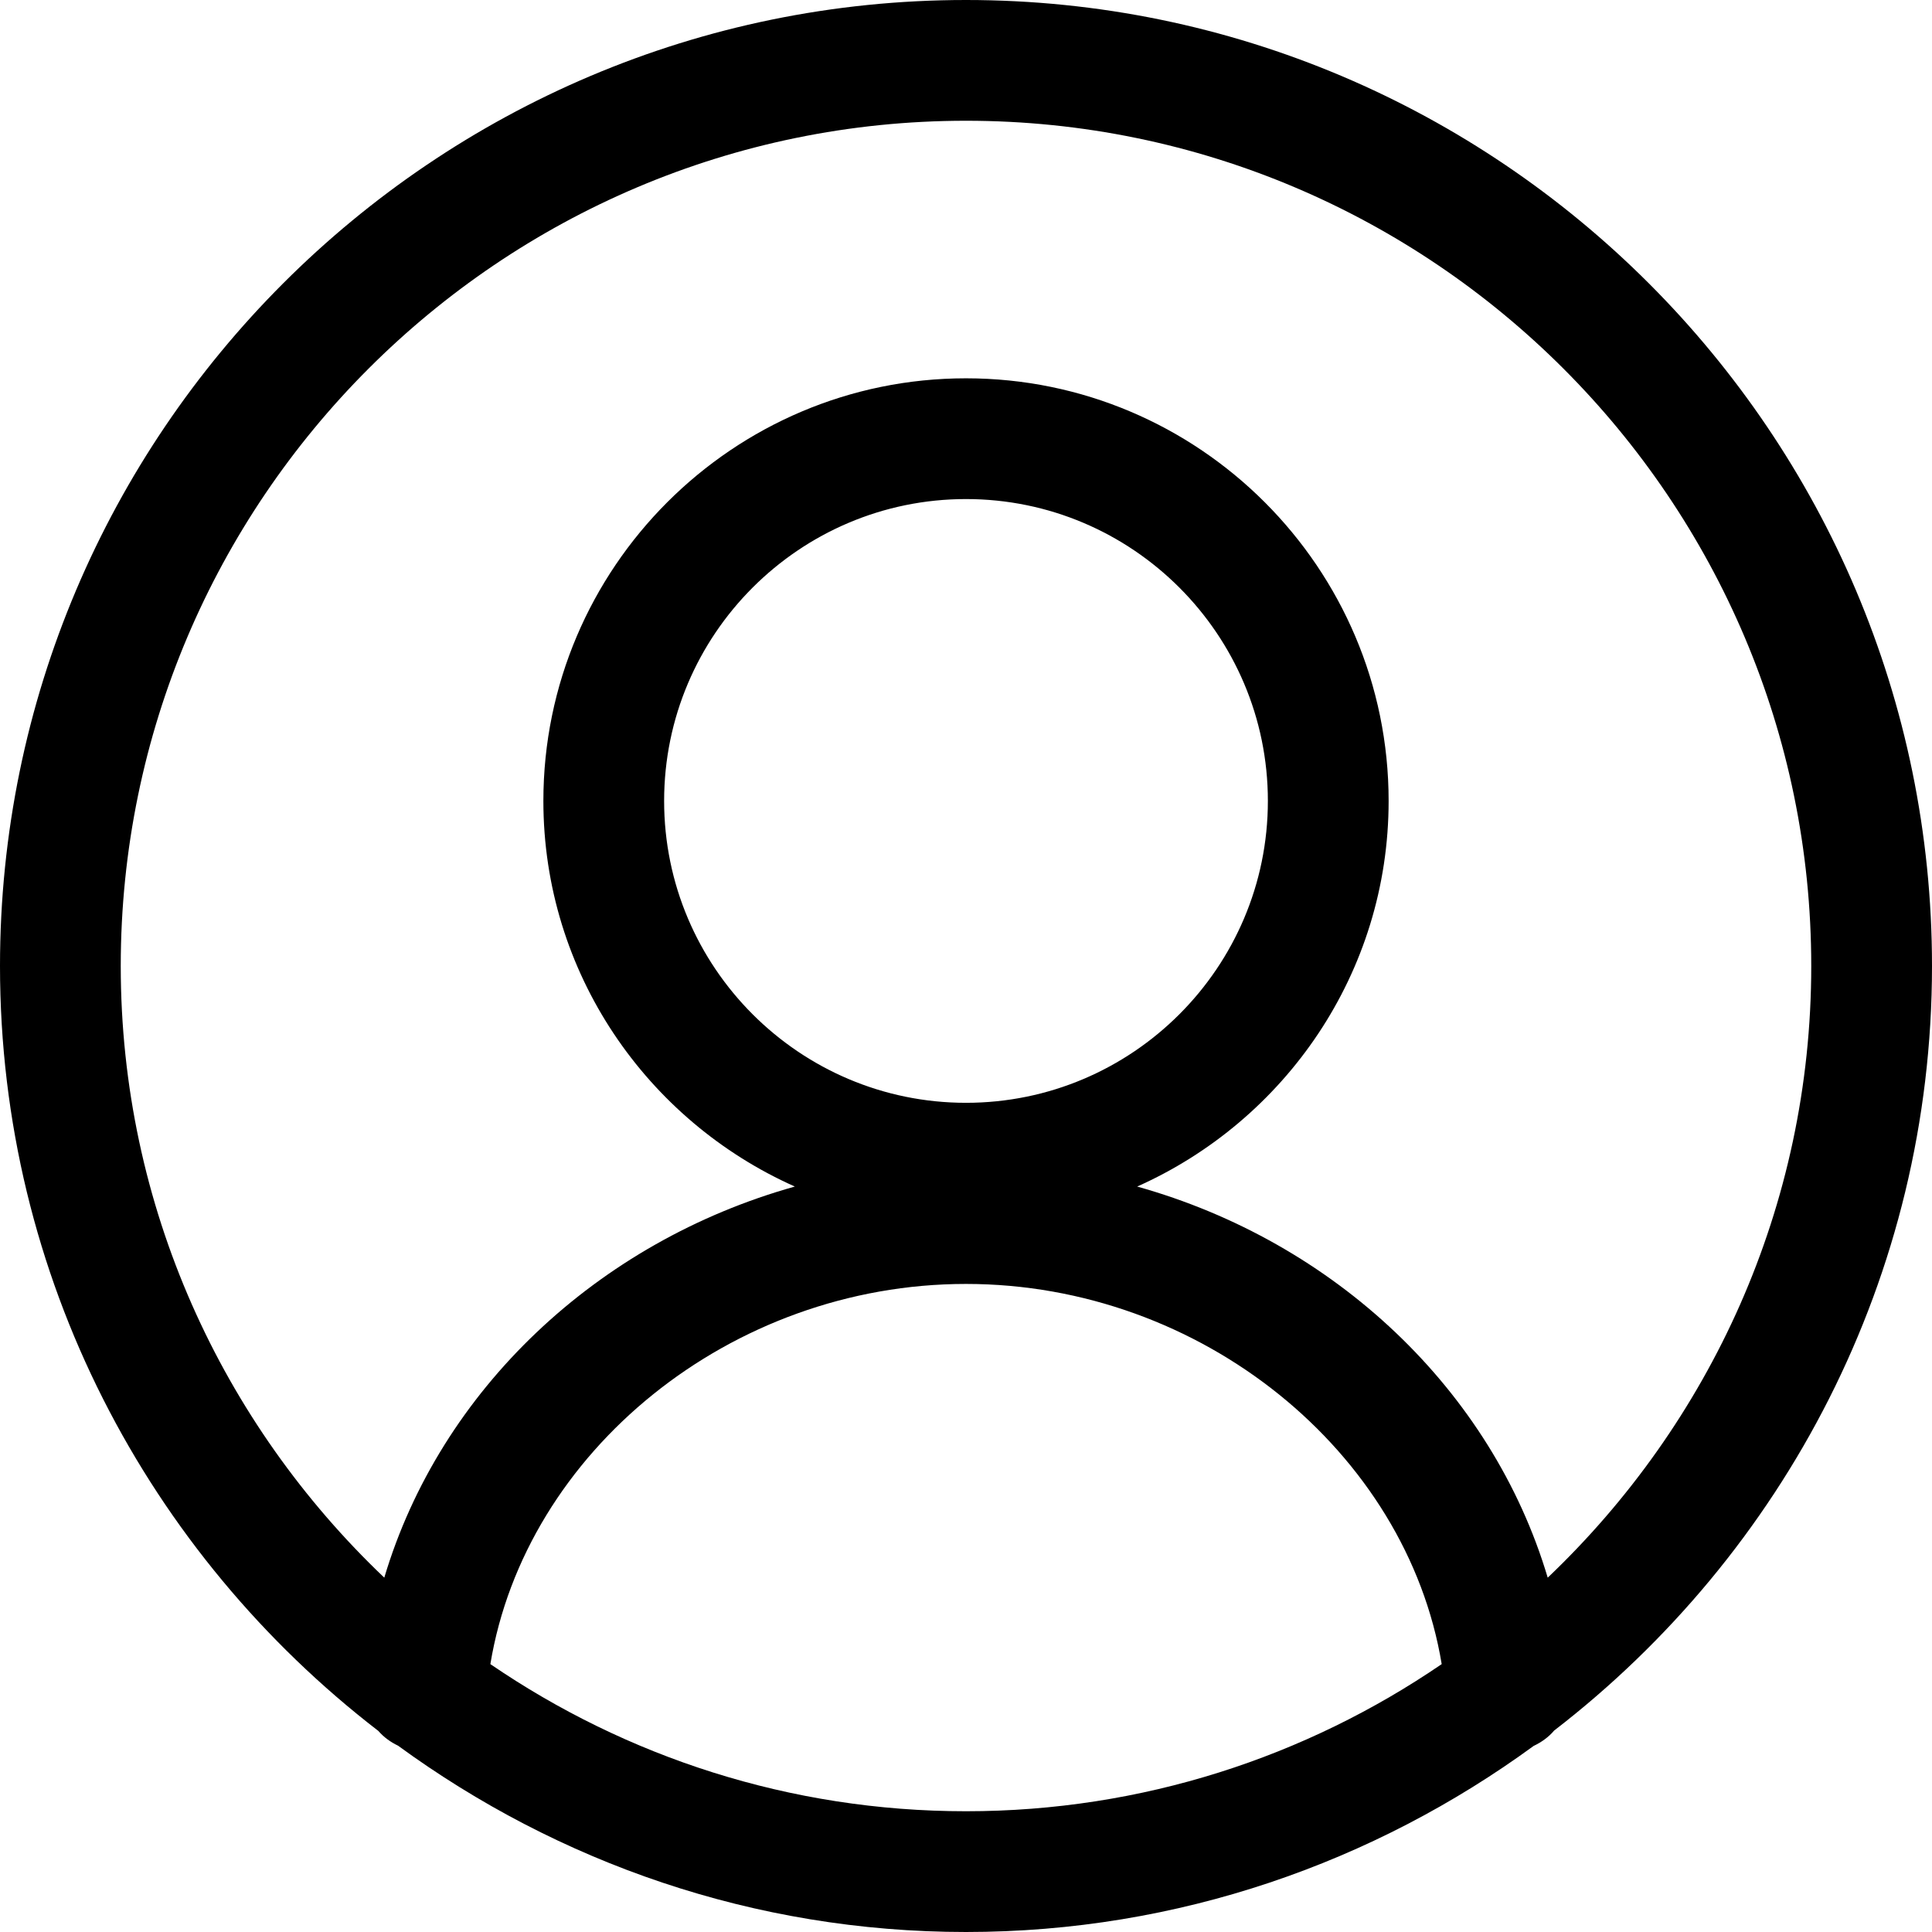 <svg xmlns="http://www.w3.org/2000/svg" xmlns:xlink="http://www.w3.org/1999/xlink" preserveAspectRatio="xMidYMid" width="64" height="64" viewBox="0 0 32 32">
  <defs>
    <style>
      .cls-1 {
        fill: #000;
        fill-rule: evenodd;
      }
    </style>
  </defs>
  <path d="M25.741,28.664 C25.649,28.773 25.532,28.856 25.402,28.918 C22.759,30.847 19.515,32.000 16.000,32.000 C12.483,32.000 9.237,30.845 6.593,28.914 C6.468,28.854 6.356,28.773 6.267,28.670 C2.465,25.742 -0.000,21.159 -0.000,16.000 C-0.000,7.177 7.178,-0.000 16.000,-0.000 C24.822,-0.000 32.000,7.177 32.000,16.000 C32.000,21.155 29.539,25.736 25.741,28.664 ZM23.879,27.563 C23.297,24.049 19.902,21.266 16.000,21.266 C12.098,21.266 8.702,24.049 8.122,27.563 C10.368,29.098 13.080,30.000 16.000,30.000 C18.920,30.000 21.633,29.098 23.879,27.563 ZM21.000,13.266 C21.000,10.509 18.757,8.266 16.000,8.266 C13.243,8.266 11.000,10.509 11.000,13.266 C11.000,16.023 13.243,18.266 16.000,18.266 C18.757,18.266 21.000,16.023 21.000,13.266 ZM16.000,2.000 C8.280,2.000 2.000,8.280 2.000,16.000 C2.000,19.986 3.683,23.579 6.365,26.131 C7.292,23.022 9.895,20.569 13.165,19.653 C10.717,18.562 9.000,16.115 9.000,13.266 C9.000,9.405 12.140,6.266 16.000,6.266 C19.860,6.266 23.000,9.405 23.000,13.266 C23.000,16.115 21.283,18.562 18.835,19.653 C22.105,20.568 24.708,23.021 25.635,26.131 C28.317,23.579 30.000,19.986 30.000,16.000 C30.000,8.280 23.720,2.000 16.000,2.000 Z" class="cls-1"/>
</svg>

